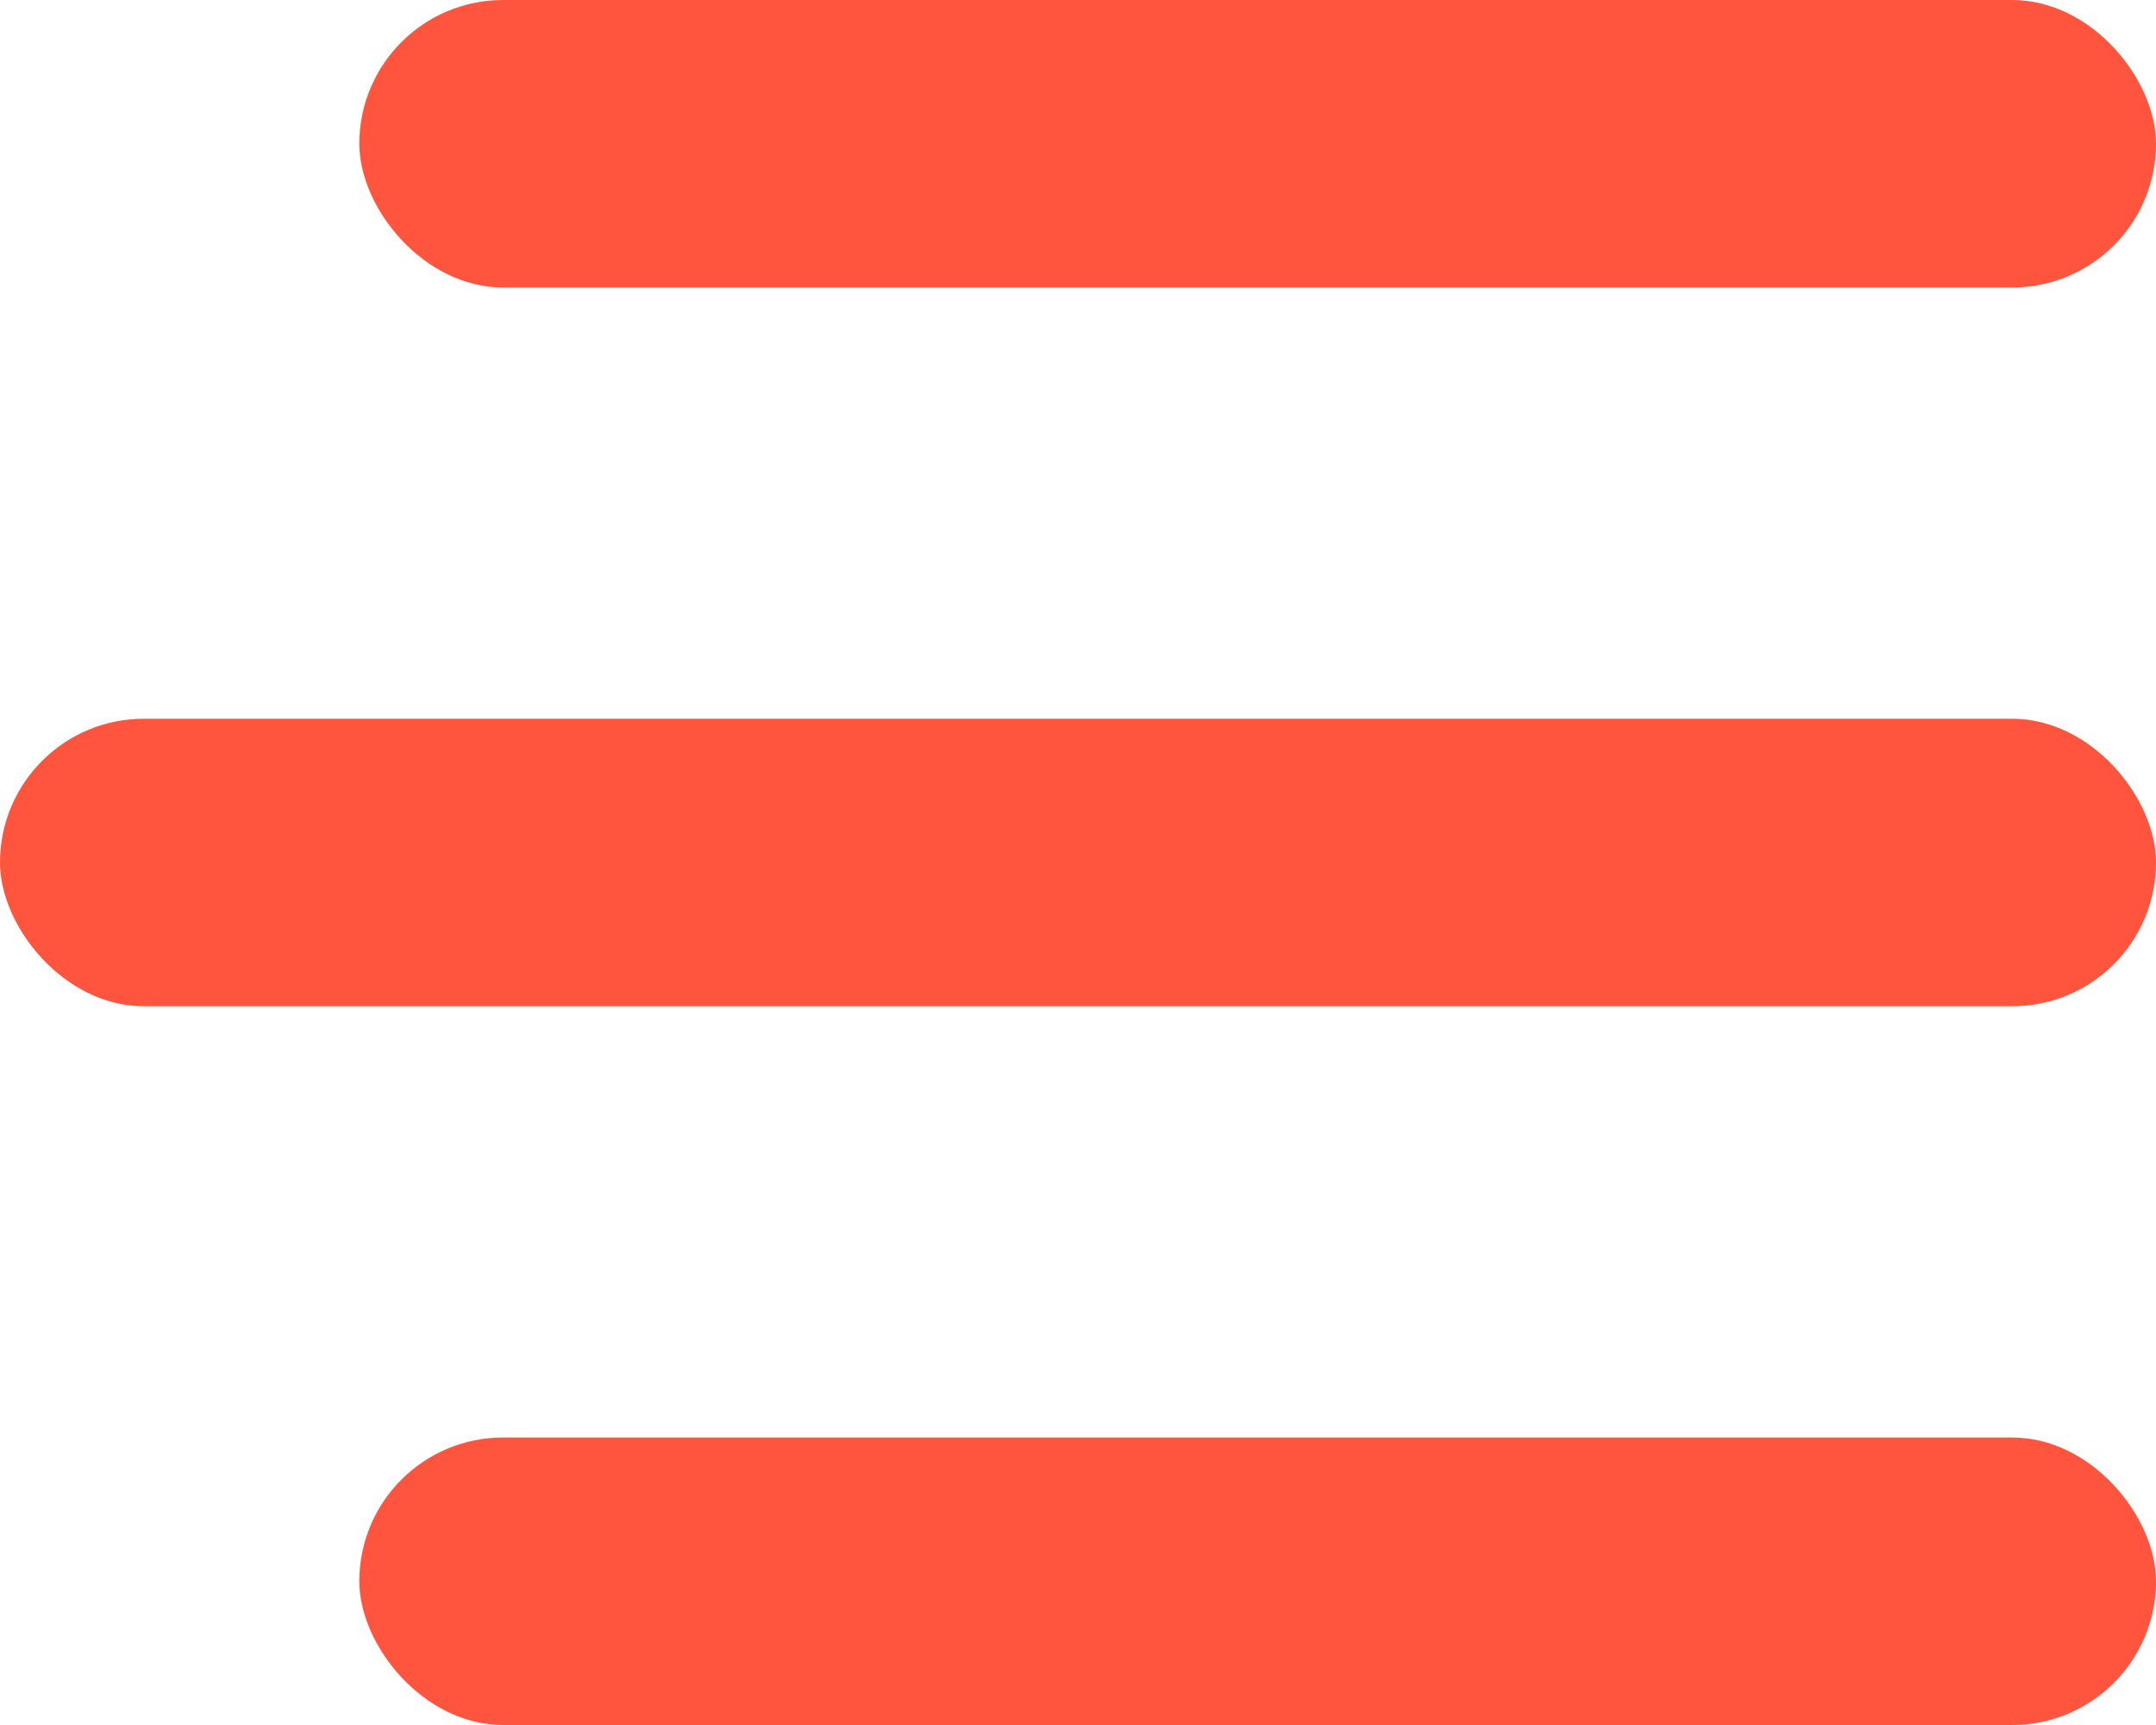 <svg width="30" height="24" viewBox="0 0 30 24" fill="none" xmlns="http://www.w3.org/2000/svg">
<rect x="5" width="25" height="4" rx="2" fill="#FF553E"/>
<rect y="10" width="30" height="4" rx="2" fill="#FF553E"/>
<rect x="5" y="20" width="25" height="4" rx="2" fill="#FF553E"/>
</svg>
